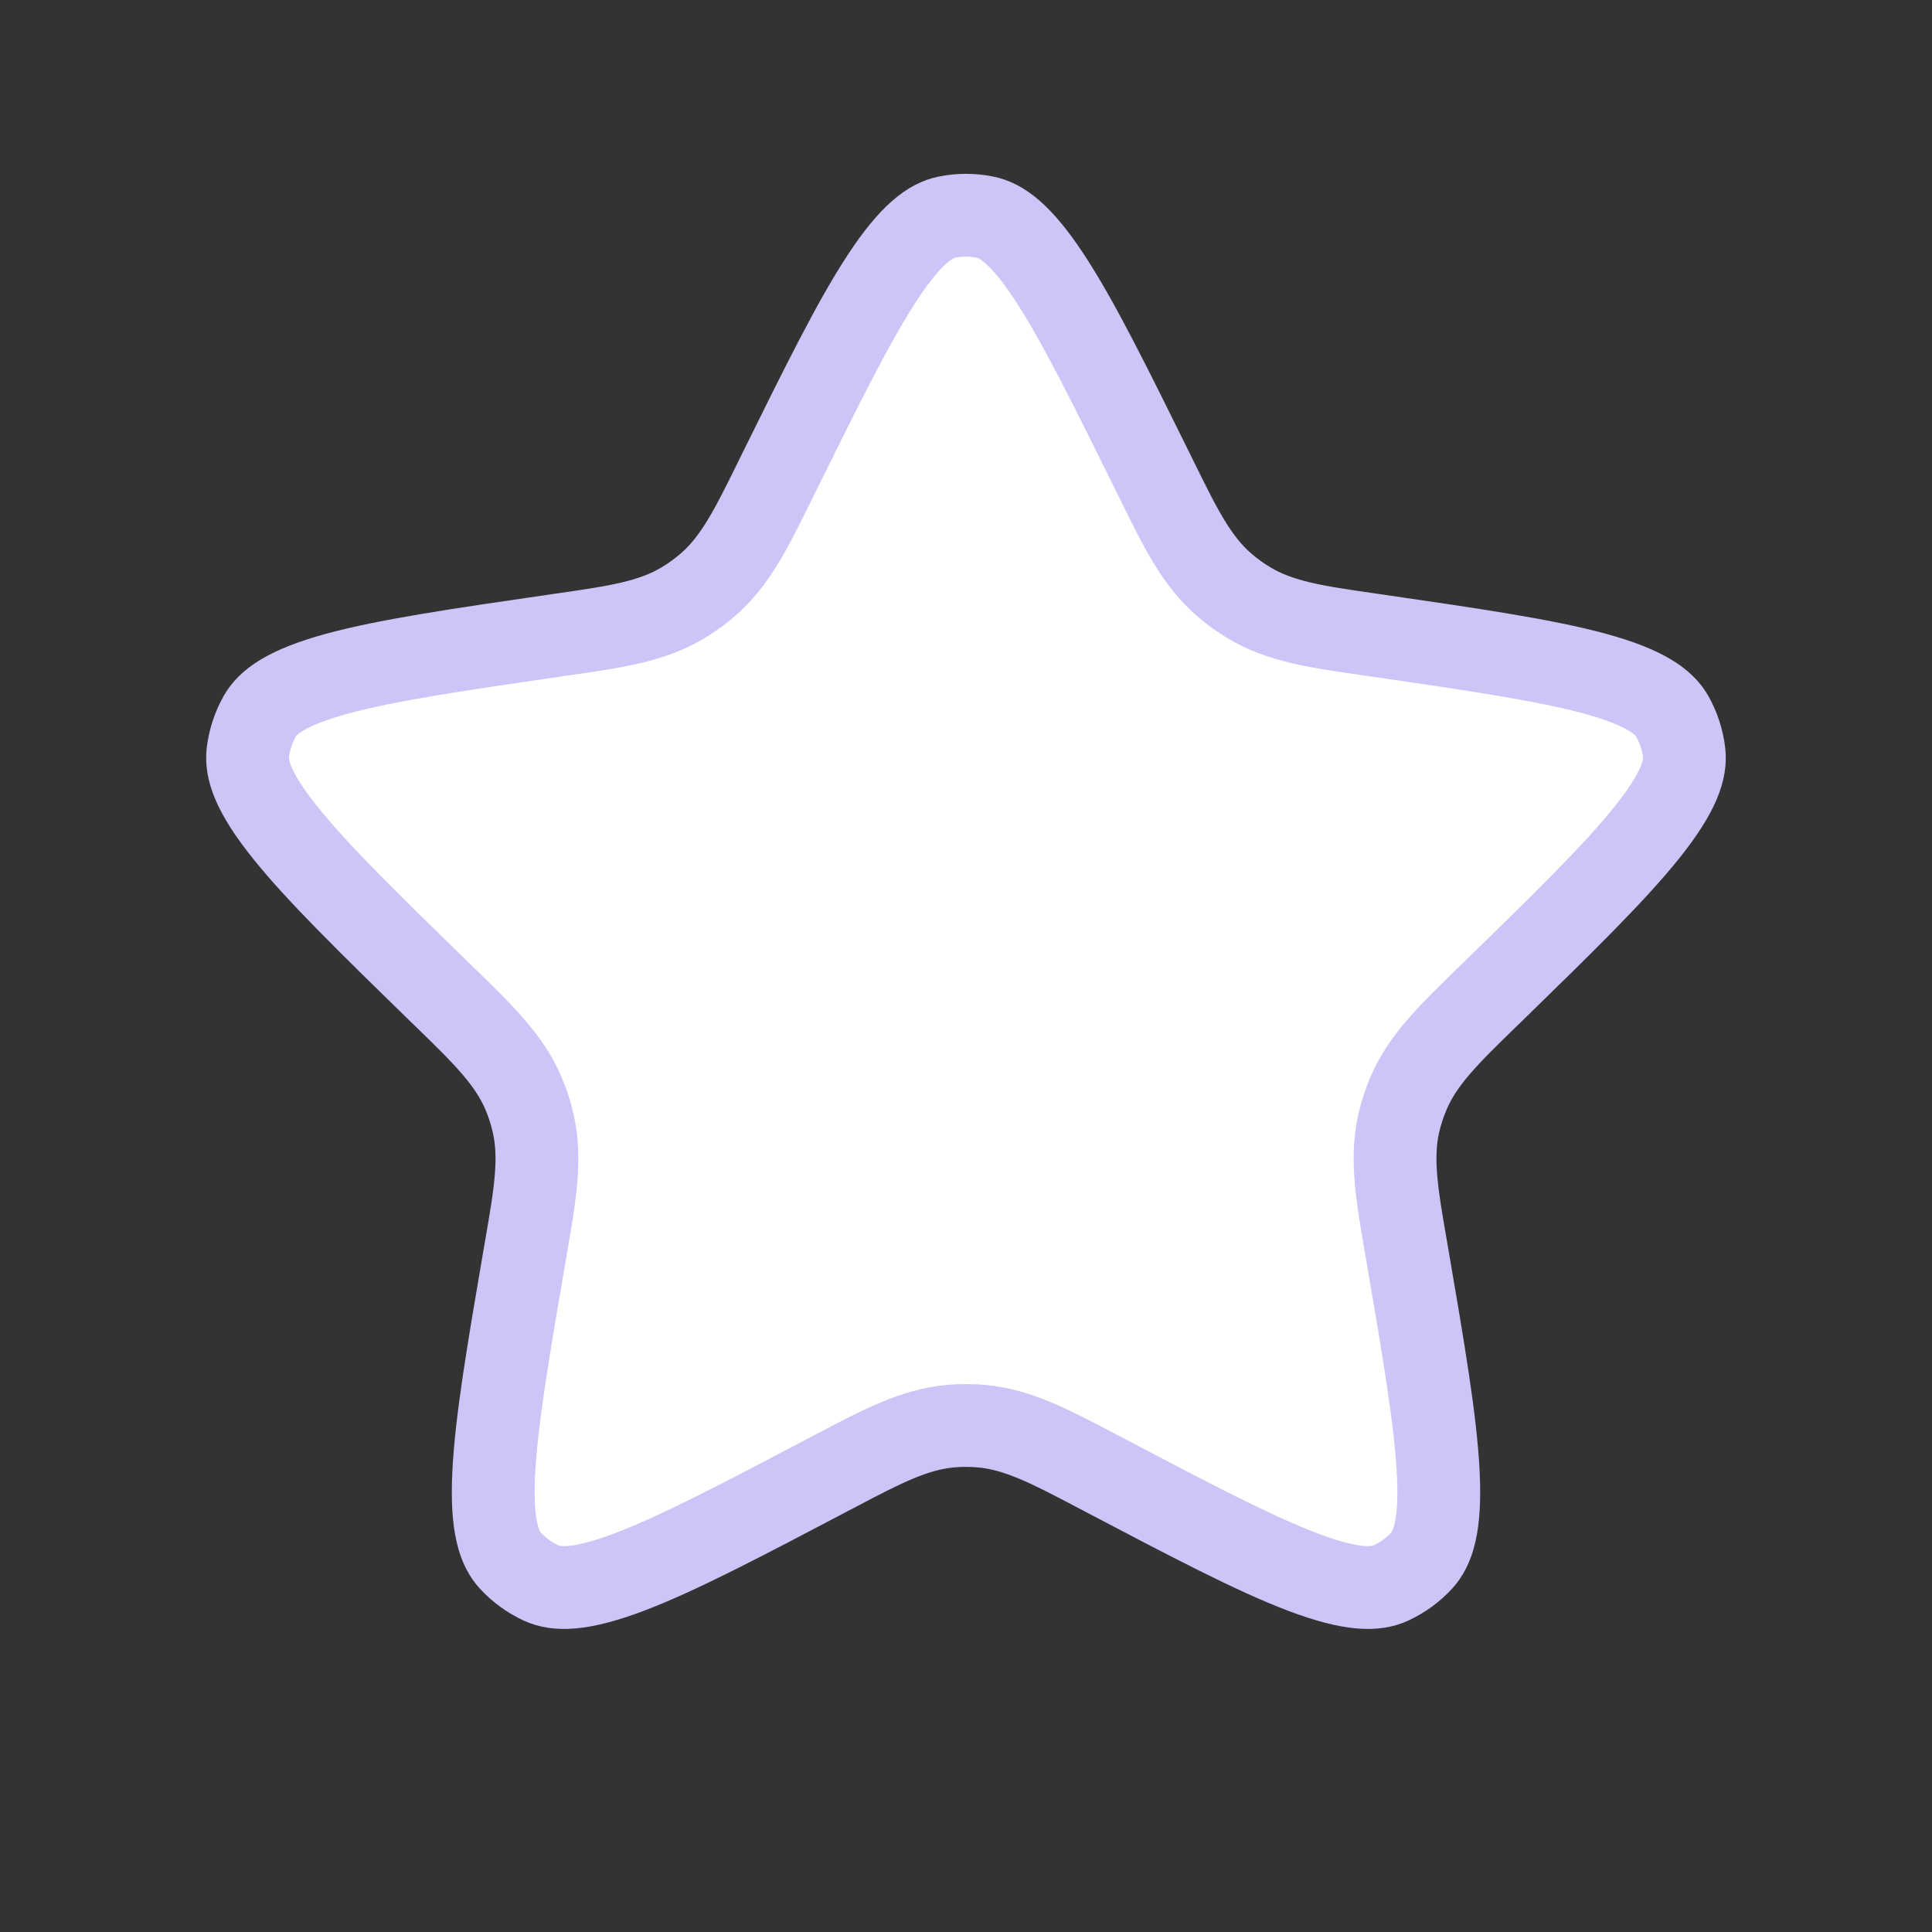 <svg width="28" height="28" viewBox="0 0 28 28" fill="none" xmlns="http://www.w3.org/2000/svg">
<rect x="0" y="0" width="28" height="28" fill="#333333" stroke="none"/>
<g id="Icon / 28 / Favorite-Off">
<path id="Star 2" d="M8.076 9.206C8.114 9.201 8.15 9.195 8.187 9.19C8.915 9.085 9.448 9.008 9.898 8.736C10.027 8.659 10.148 8.571 10.261 8.473C10.659 8.128 10.897 7.645 11.222 6.985C11.238 6.952 11.255 6.919 11.271 6.885C11.915 5.581 12.373 4.654 12.787 4.024C13.206 3.385 13.489 3.194 13.724 3.147C13.906 3.11 14.094 3.11 14.276 3.147C14.511 3.194 14.794 3.385 15.213 4.024C15.627 4.654 16.085 5.581 16.729 6.885C16.745 6.919 16.762 6.952 16.778 6.985C17.103 7.645 17.341 8.128 17.739 8.473C17.852 8.571 17.973 8.659 18.102 8.736C18.552 9.008 19.085 9.085 19.814 9.19C19.85 9.195 19.886 9.201 19.924 9.206C21.363 9.415 22.385 9.565 23.113 9.763C23.849 9.964 24.119 10.175 24.237 10.383C24.328 10.546 24.386 10.724 24.407 10.909C24.435 11.146 24.341 11.476 23.863 12.071C23.391 12.659 22.651 13.382 21.61 14.397C21.583 14.423 21.557 14.449 21.53 14.474C21.003 14.987 20.617 15.363 20.412 15.848C20.354 15.986 20.307 16.128 20.273 16.274C20.155 16.787 20.246 17.318 20.371 18.043C20.377 18.079 20.383 18.115 20.39 18.152C20.636 19.585 20.809 20.605 20.845 21.358C20.882 22.12 20.765 22.442 20.603 22.618C20.477 22.755 20.325 22.865 20.156 22.943C19.939 23.043 19.596 23.054 18.882 22.784C18.177 22.517 17.262 22.037 15.975 21.36C15.941 21.343 15.908 21.325 15.876 21.308C15.225 20.966 14.748 20.715 14.224 20.669C14.075 20.656 13.925 20.656 13.776 20.669C13.252 20.715 12.775 20.966 12.124 21.308C12.092 21.325 12.059 21.343 12.025 21.36C10.739 22.037 9.823 22.517 9.118 22.784C8.404 23.054 8.061 23.043 7.844 22.943C7.675 22.865 7.523 22.755 7.397 22.618C7.235 22.442 7.118 22.12 7.155 21.358C7.191 20.605 7.364 19.585 7.61 18.152C7.617 18.115 7.623 18.079 7.629 18.043C7.754 17.317 7.845 16.787 7.726 16.274C7.693 16.128 7.646 15.986 7.588 15.848C7.383 15.363 6.997 14.987 6.47 14.474C6.443 14.449 6.417 14.423 6.39 14.397C5.349 13.382 4.609 12.659 4.137 12.071C3.659 11.476 3.565 11.146 3.592 10.909C3.614 10.724 3.672 10.546 3.763 10.383C3.88 10.175 4.15 9.964 4.887 9.763C5.615 9.565 6.637 9.415 8.076 9.206Z" fill="white" stroke="#CBC5F8" stroke-width="1.2"/>
</g>
</svg>
